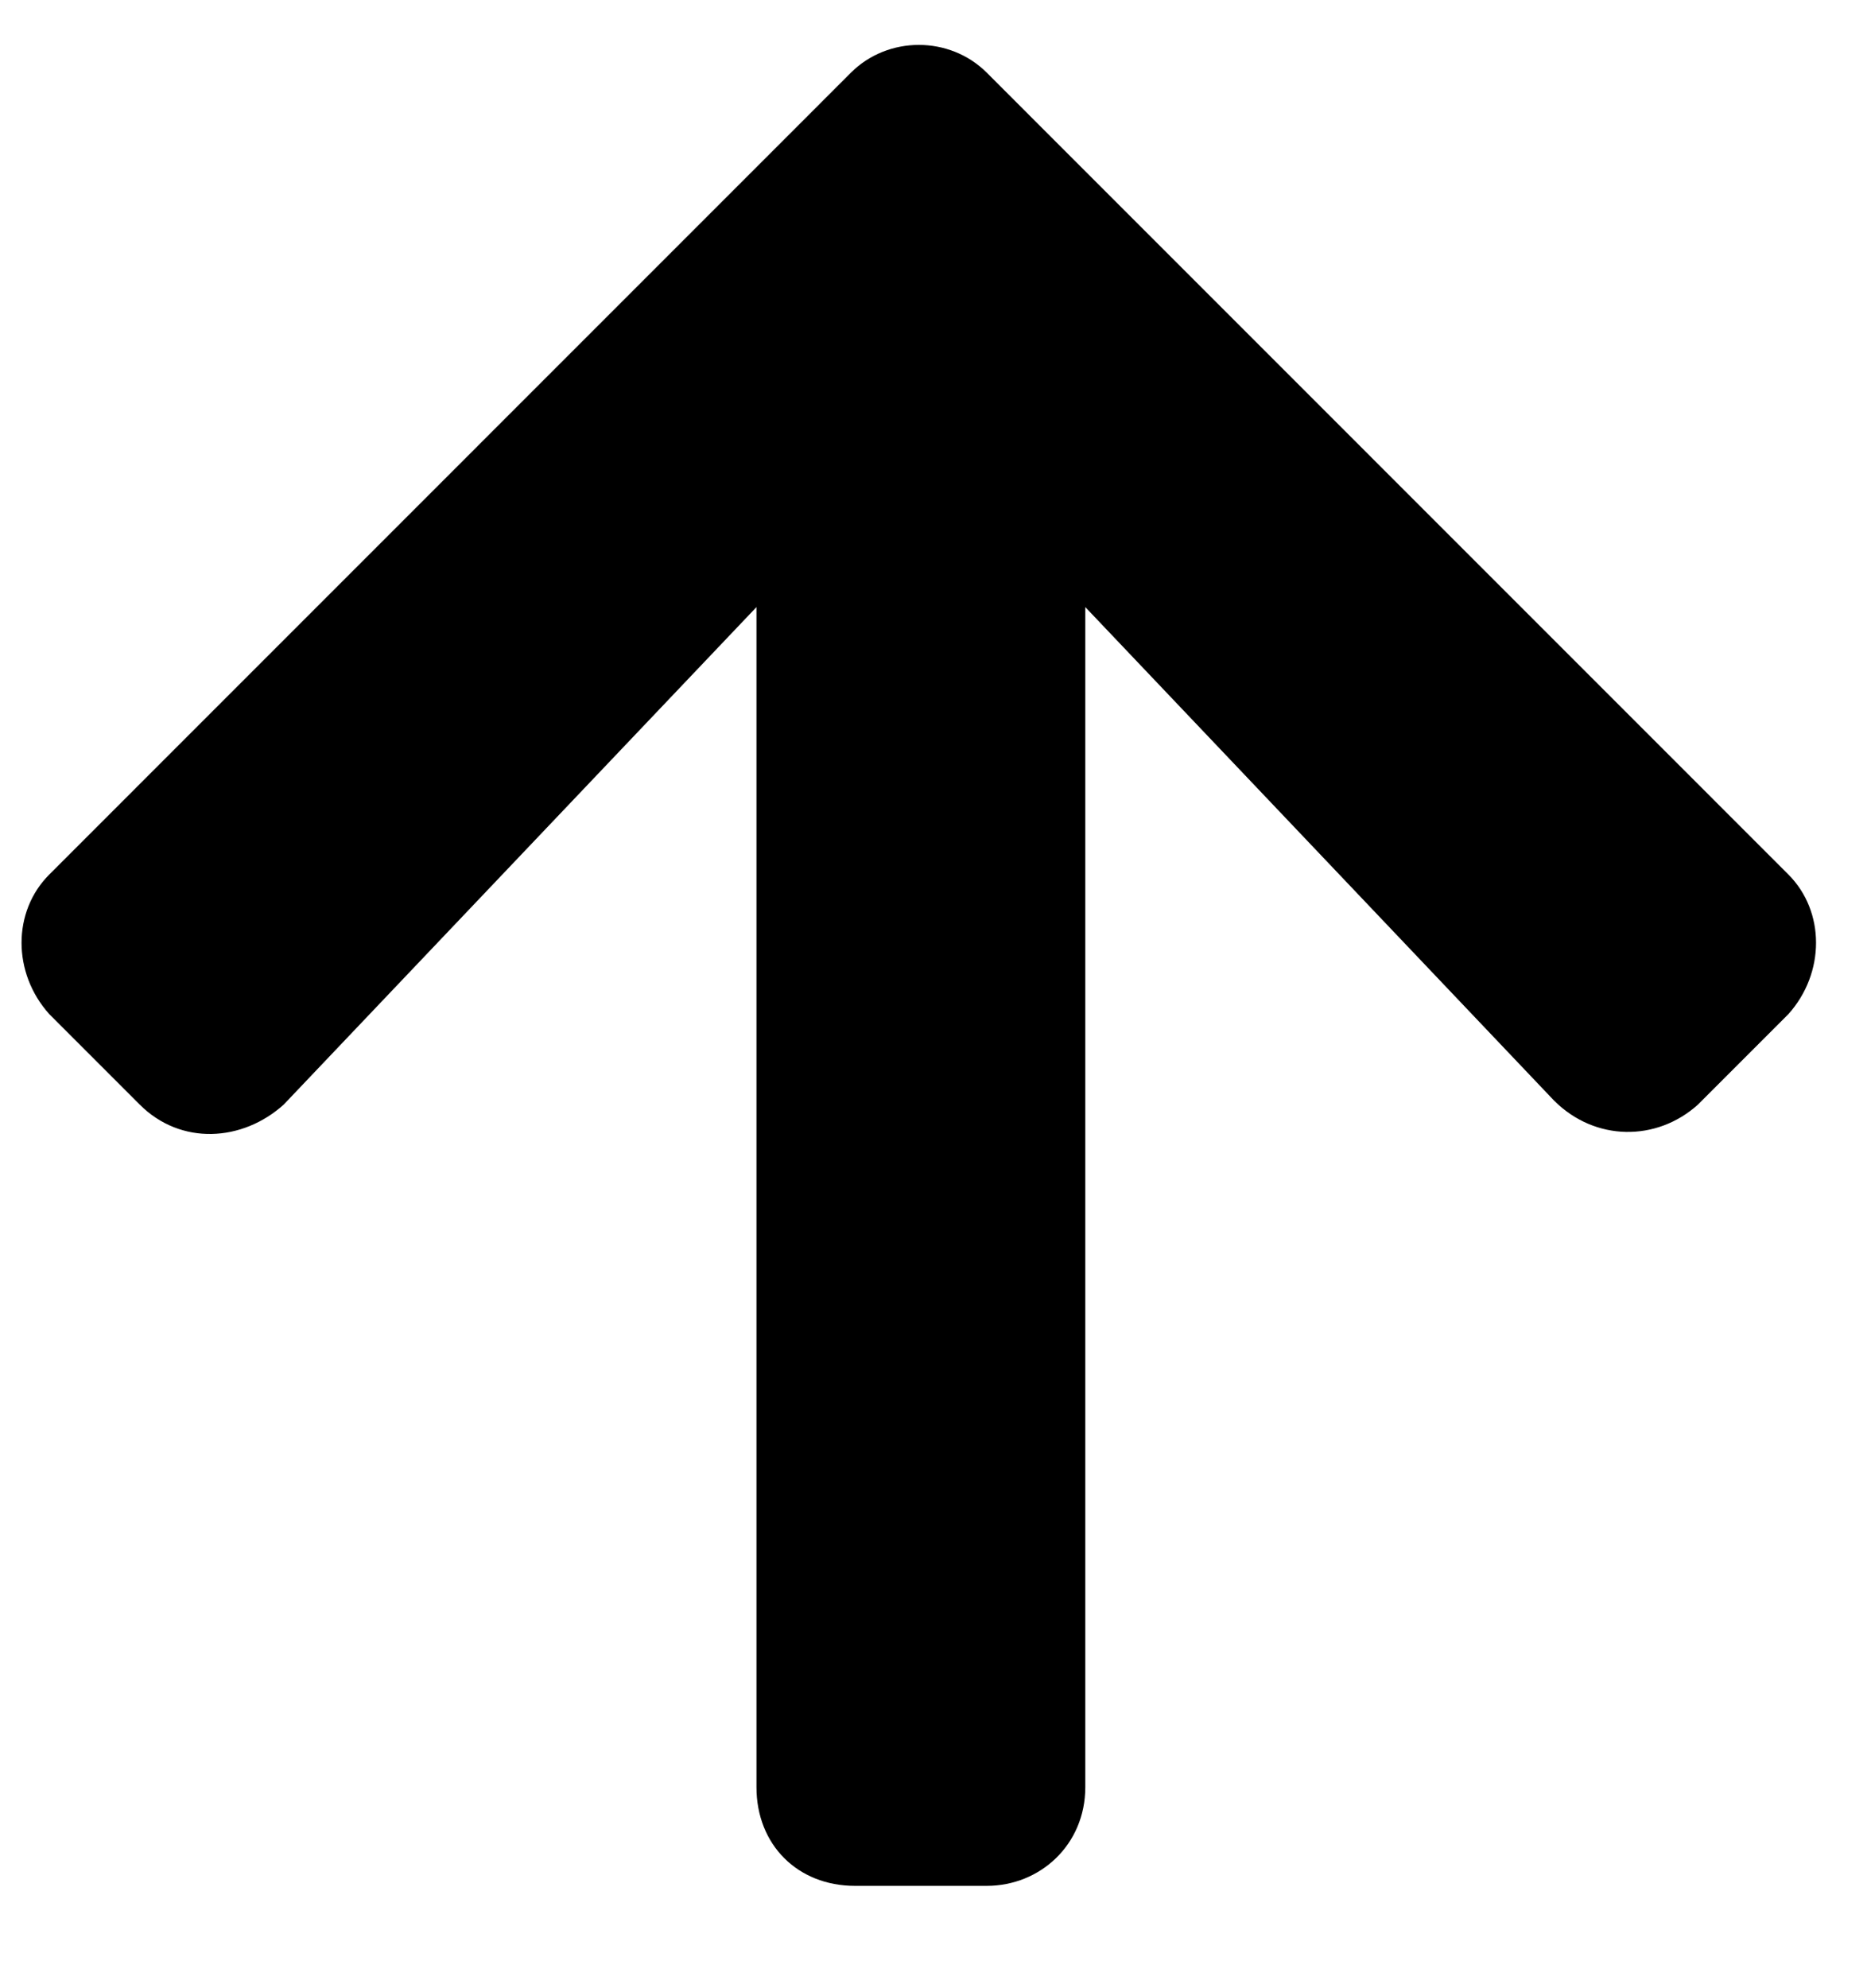 <svg width="16" height="17" viewBox="0 0 16 17" fill="none" xmlns="http://www.w3.org/2000/svg">
<path d="M1.195 9.445C1.547 9.797 2.074 9.762 2.426 9.445L6.469 5.191V15.281C6.469 15.773 6.82 16.125 7.312 16.125H8.438C8.895 16.125 9.281 15.773 9.281 15.281V5.191L13.289 9.41C13.641 9.762 14.168 9.762 14.52 9.445L15.293 8.672C15.609 8.32 15.609 7.793 15.293 7.477L8.438 0.621C8.121 0.305 7.594 0.305 7.277 0.621L0.422 7.477C0.105 7.793 0.105 8.32 0.422 8.672L1.195 9.445Z" fill="black"/>
</svg>
